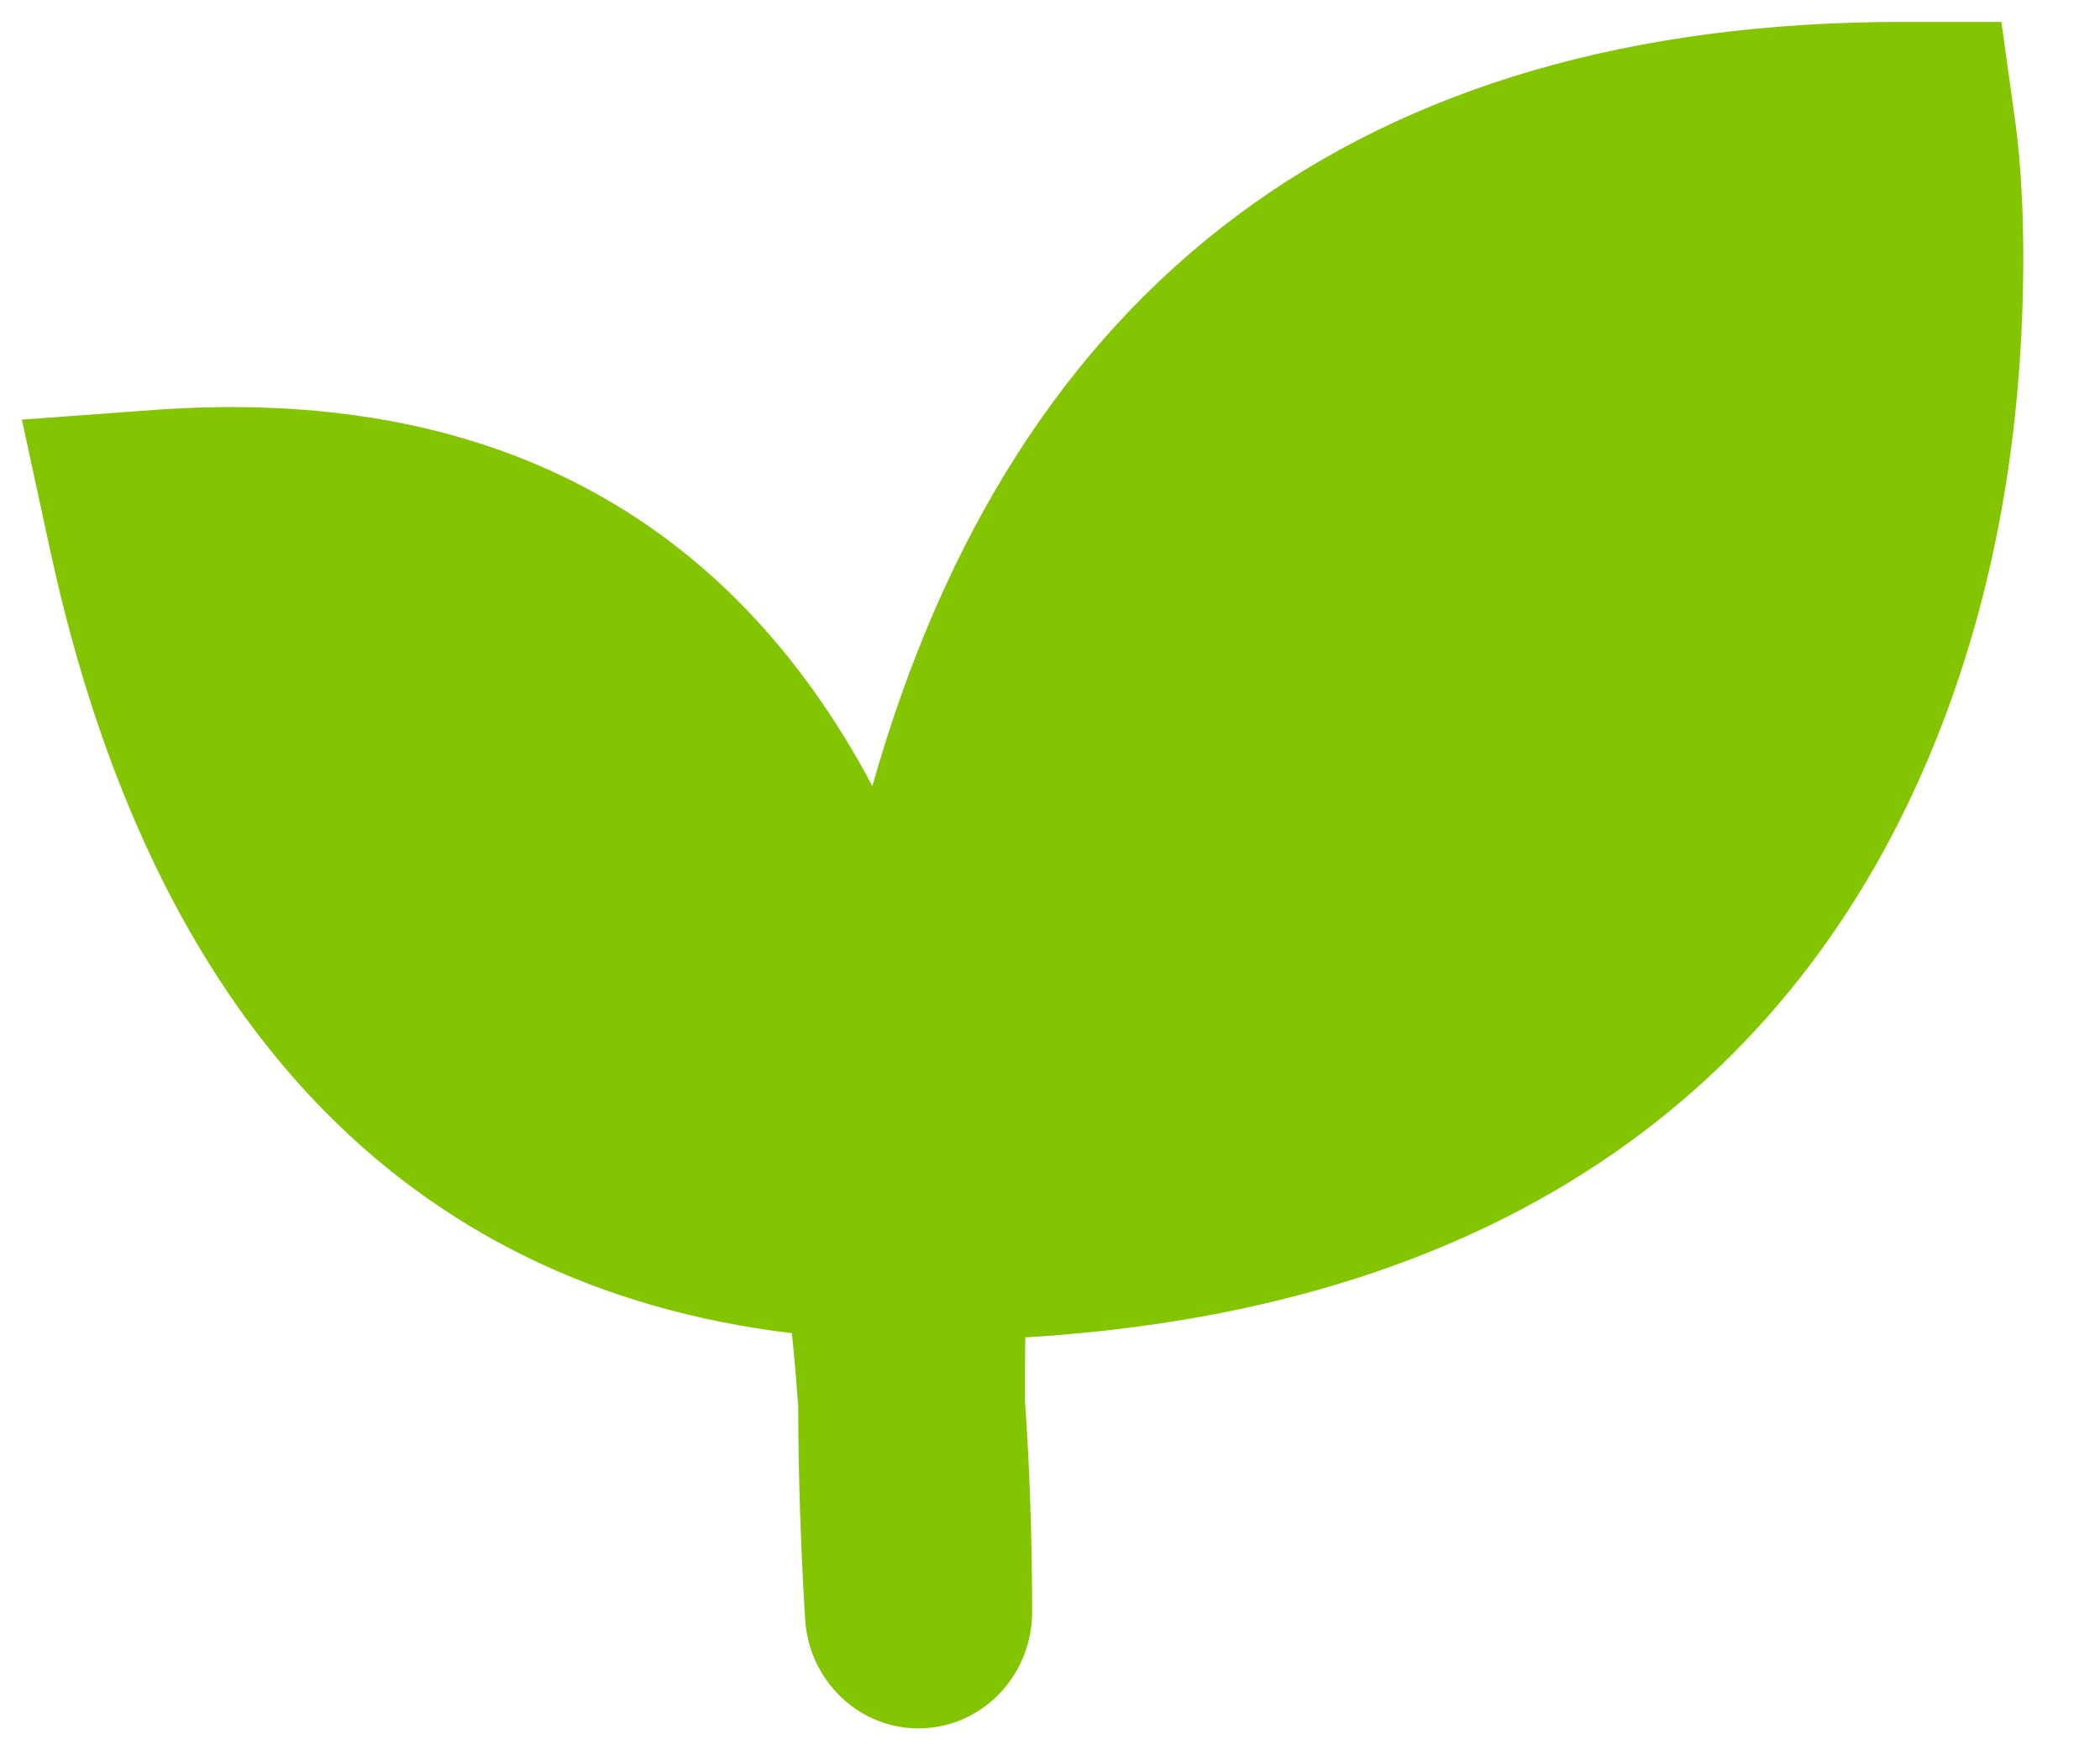 <svg width="24" height="20" viewBox="0 0 24 20" fill="none" xmlns="http://www.w3.org/2000/svg">
<path d="M11.796 18.411C11.798 18.763 11.666 19.087 11.445 19.329C11.214 19.58 10.894 19.738 10.538 19.749C10.182 19.761 9.853 19.624 9.611 19.391C9.372 19.161 9.22 18.845 9.201 18.494C9.15 17.658 9.124 16.849 9.122 16.069C9.102 15.783 9.078 15.505 9.05 15.234C4.617 14.7 1.735 11.638 0.576 6.3L0.25 4.795L1.751 4.685C5.582 4.405 8.328 5.889 9.97 8.982C11.593 3.243 15.535 0.25 21.747 0.25H22.873L23.032 1.392C23.097 1.852 23.146 2.608 23.112 3.566C23.057 5.16 22.778 6.759 22.198 8.27C20.629 12.361 17.213 14.952 11.718 15.282C11.714 15.52 11.713 15.762 11.714 16.007C11.768 16.771 11.795 17.573 11.796 18.411Z" fill="#84C502"/>
</svg>
